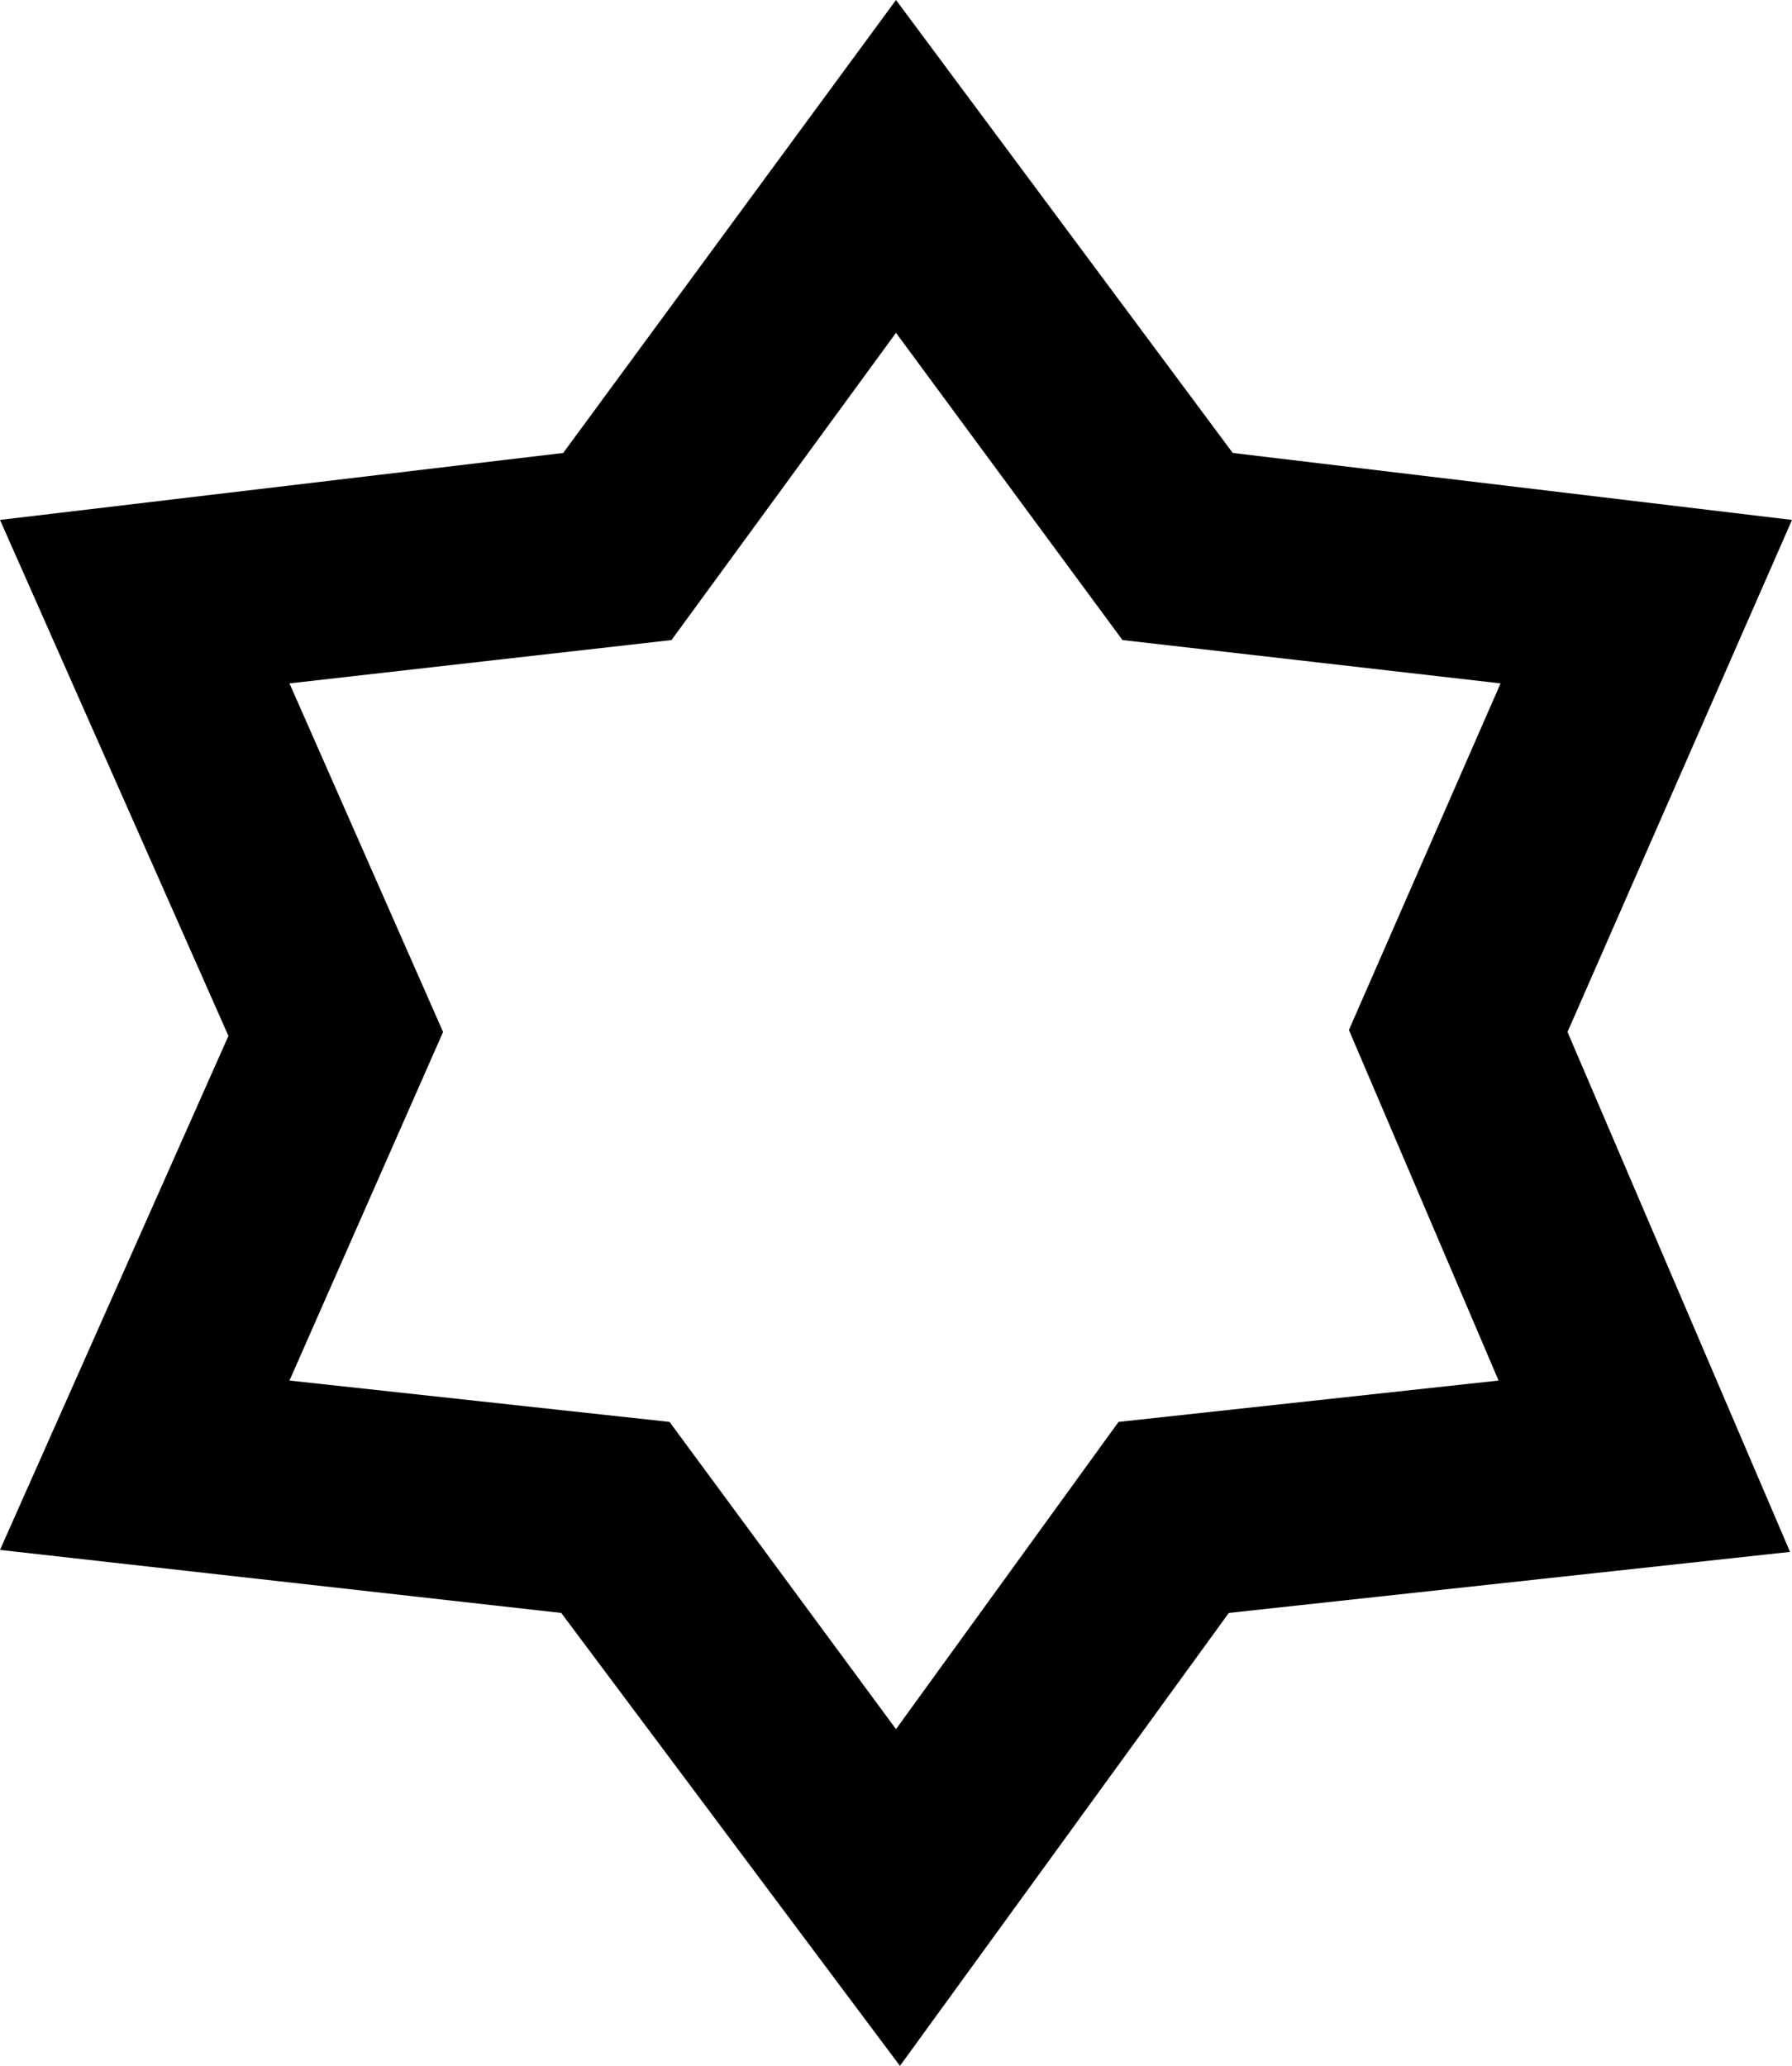 <?xml version="1.0" encoding="UTF-8" standalone="no"?>
<svg xmlns:xlink="http://www.w3.org/1999/xlink" height="52.45px" width="45.5px" xmlns="http://www.w3.org/2000/svg">
  <g transform="matrix(1.0, 0.0, 0.0, 1.0, -377.1, -199.0)">
    <path d="M415.15 234.05 L411.35 225.15 415.2 216.35 405.6 215.25 399.85 207.45 394.15 215.25 384.45 216.35 388.35 225.2 384.45 234.05 394.1 235.1 399.85 242.9 405.5 235.1 415.15 234.05 M408.3 239.95 L399.95 251.45 391.35 239.95 377.1 238.35 382.9 225.3 377.1 212.2 391.4 210.5 399.85 199.0 408.4 210.5 422.6 212.2 416.9 225.2 422.55 238.4 408.3 239.95" fill="#000000" fill-rule="evenodd" stroke="none"/>
  </g>
</svg>
